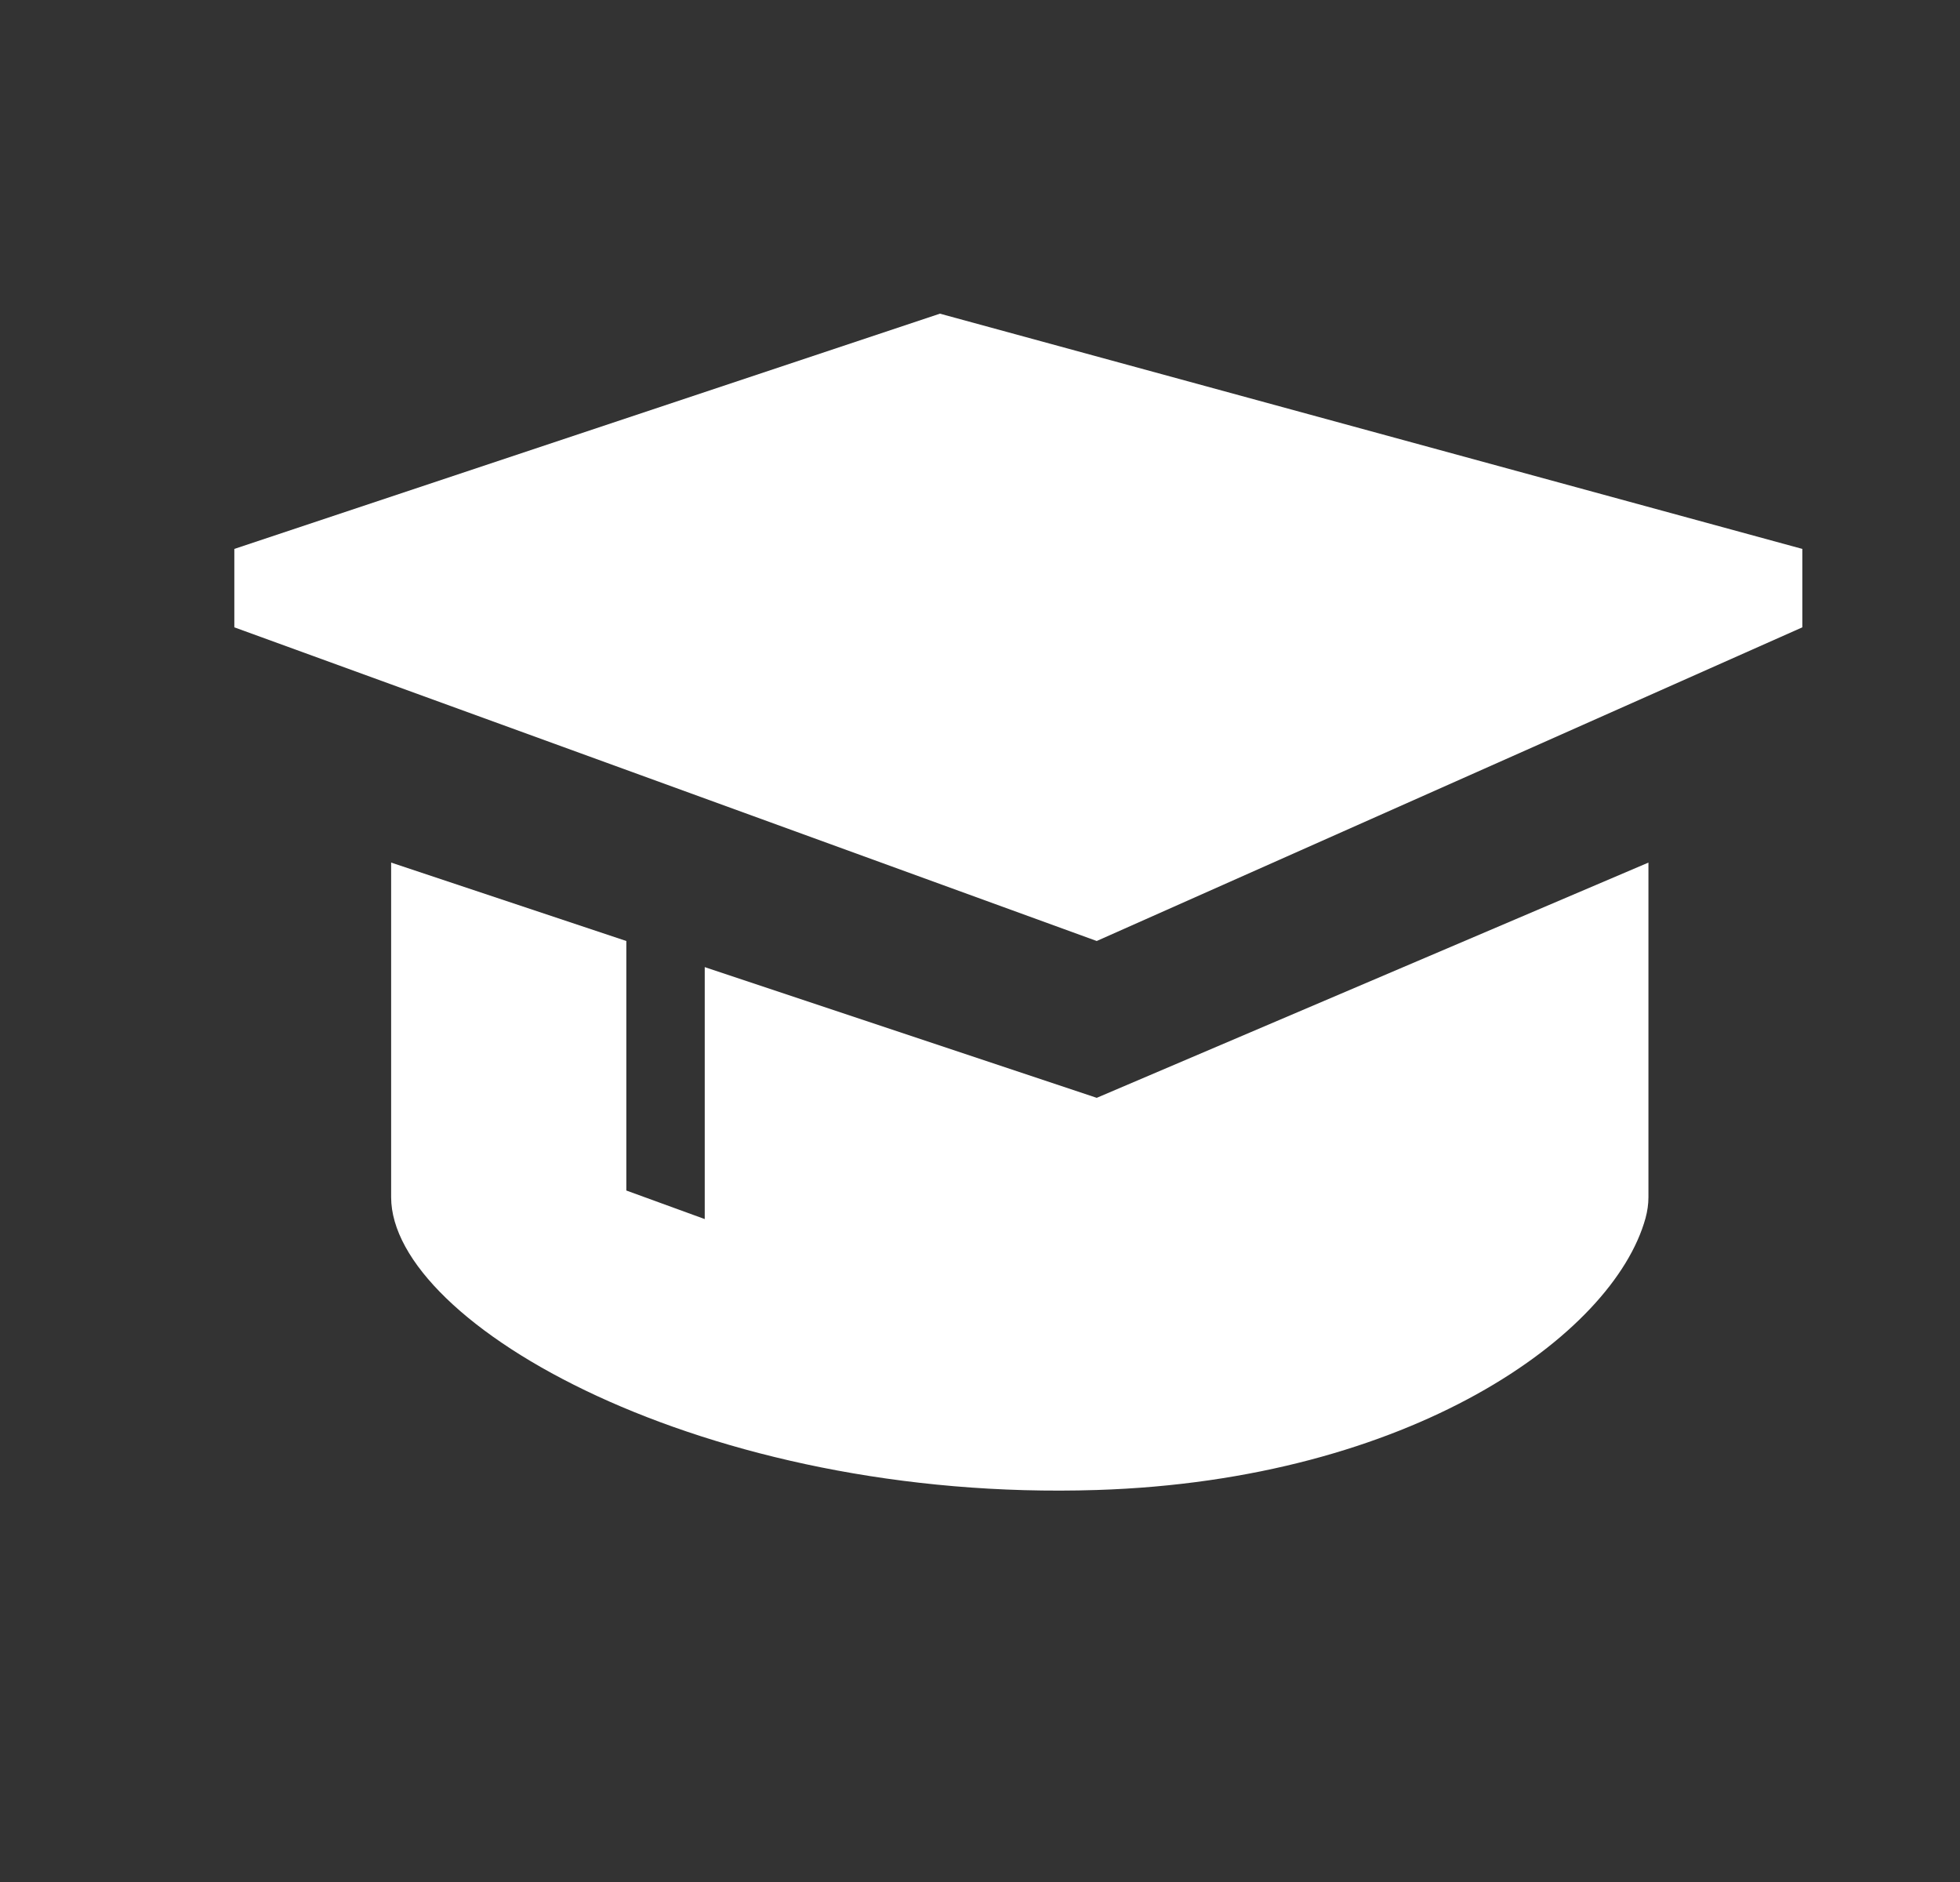 <svg width="25" height="24" viewBox="0 0 25 24" fill="none" xmlns="http://www.w3.org/2000/svg">
<rect x="0" y="0" width="25" height="24" fill="#333333" stroke="none"/>
<path d="M2.989 7V8L13.989 12L22.989 8V7L11.989 4L2.989 7Z" fill="white"/>
<path d="M4.989 11V15.267C4.989 16.888 8.99 19.16 13.989 19.001C17.989 18.875 20.575 17.029 20.989 15.534C21.013 15.445 21.026 15.356 21.026 15.266V11L13.989 14L8.989 12.333V15.546L7.989 15.182V12L4.989 11Z" fill="white"/>
</svg>
